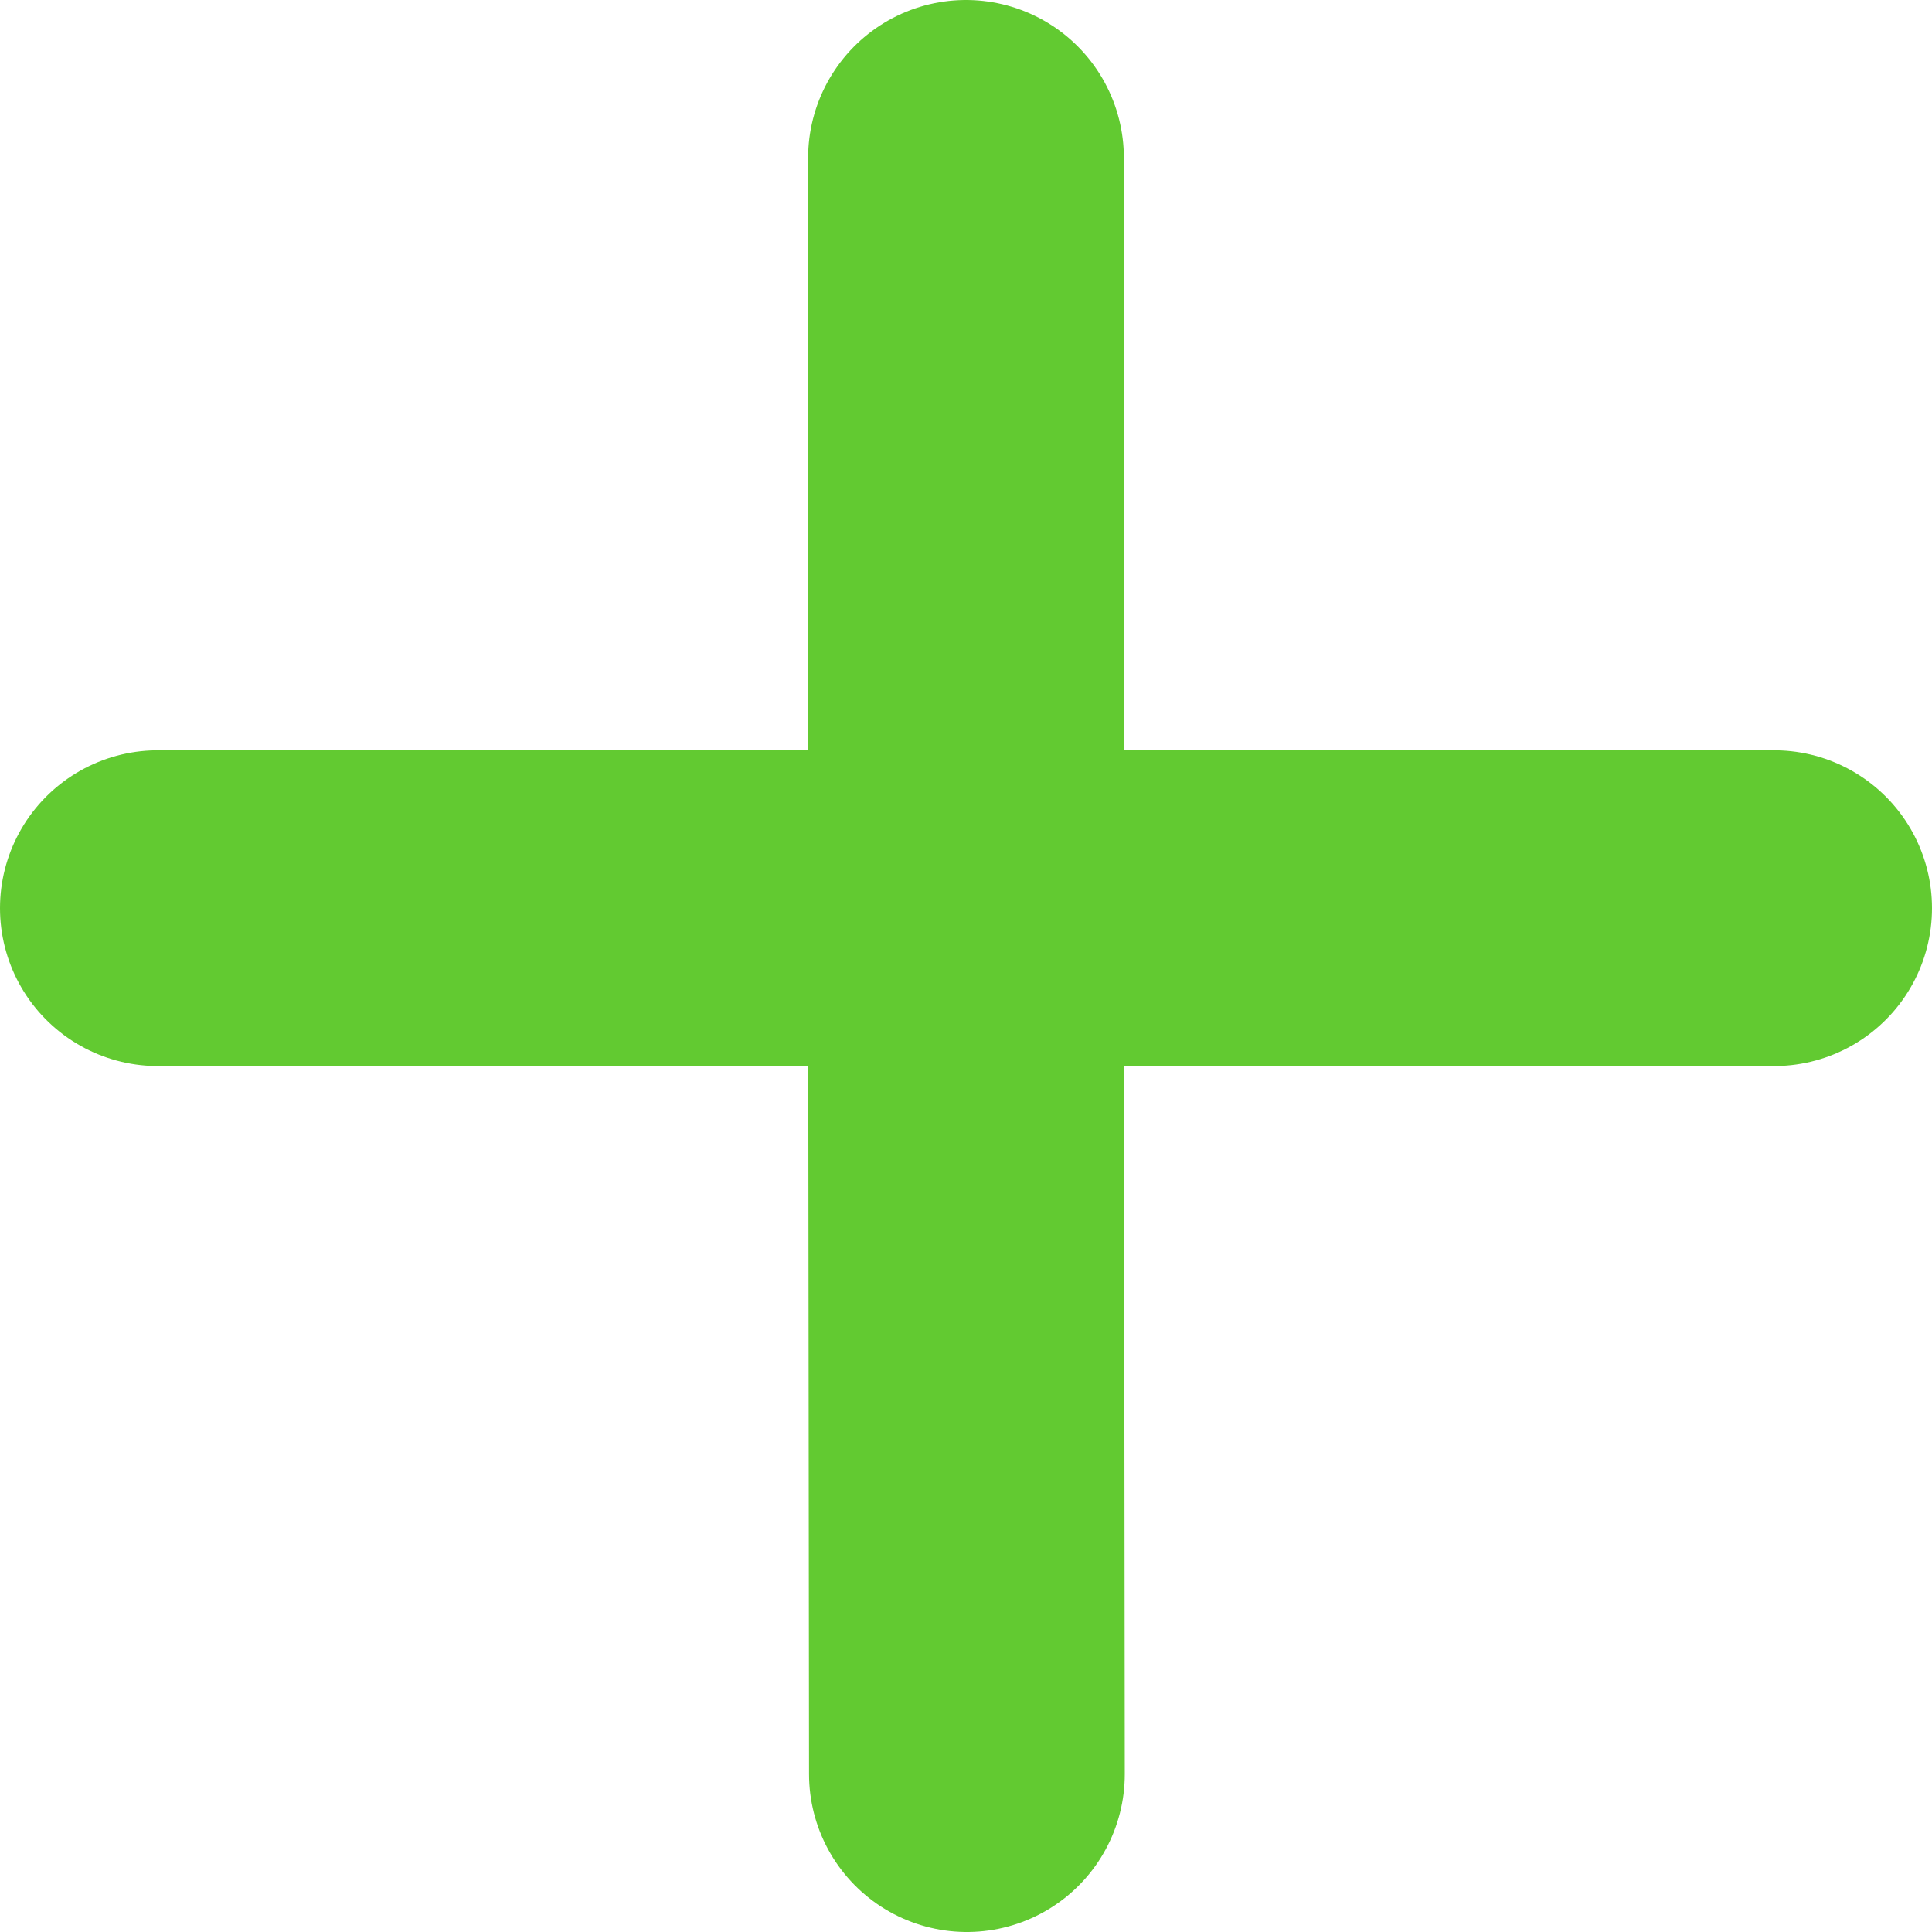 <svg width="722" height="722" viewBox="0 0 722 722" fill="none" xmlns="http://www.w3.org/2000/svg">
<path d="M59 339.392H361M663 339.392H361M361.342 663L361 339.392M361 339.392V59" stroke="#62CA31" stroke-width="118" stroke-linecap="round" stroke-linejoin="round"/>
</svg>
